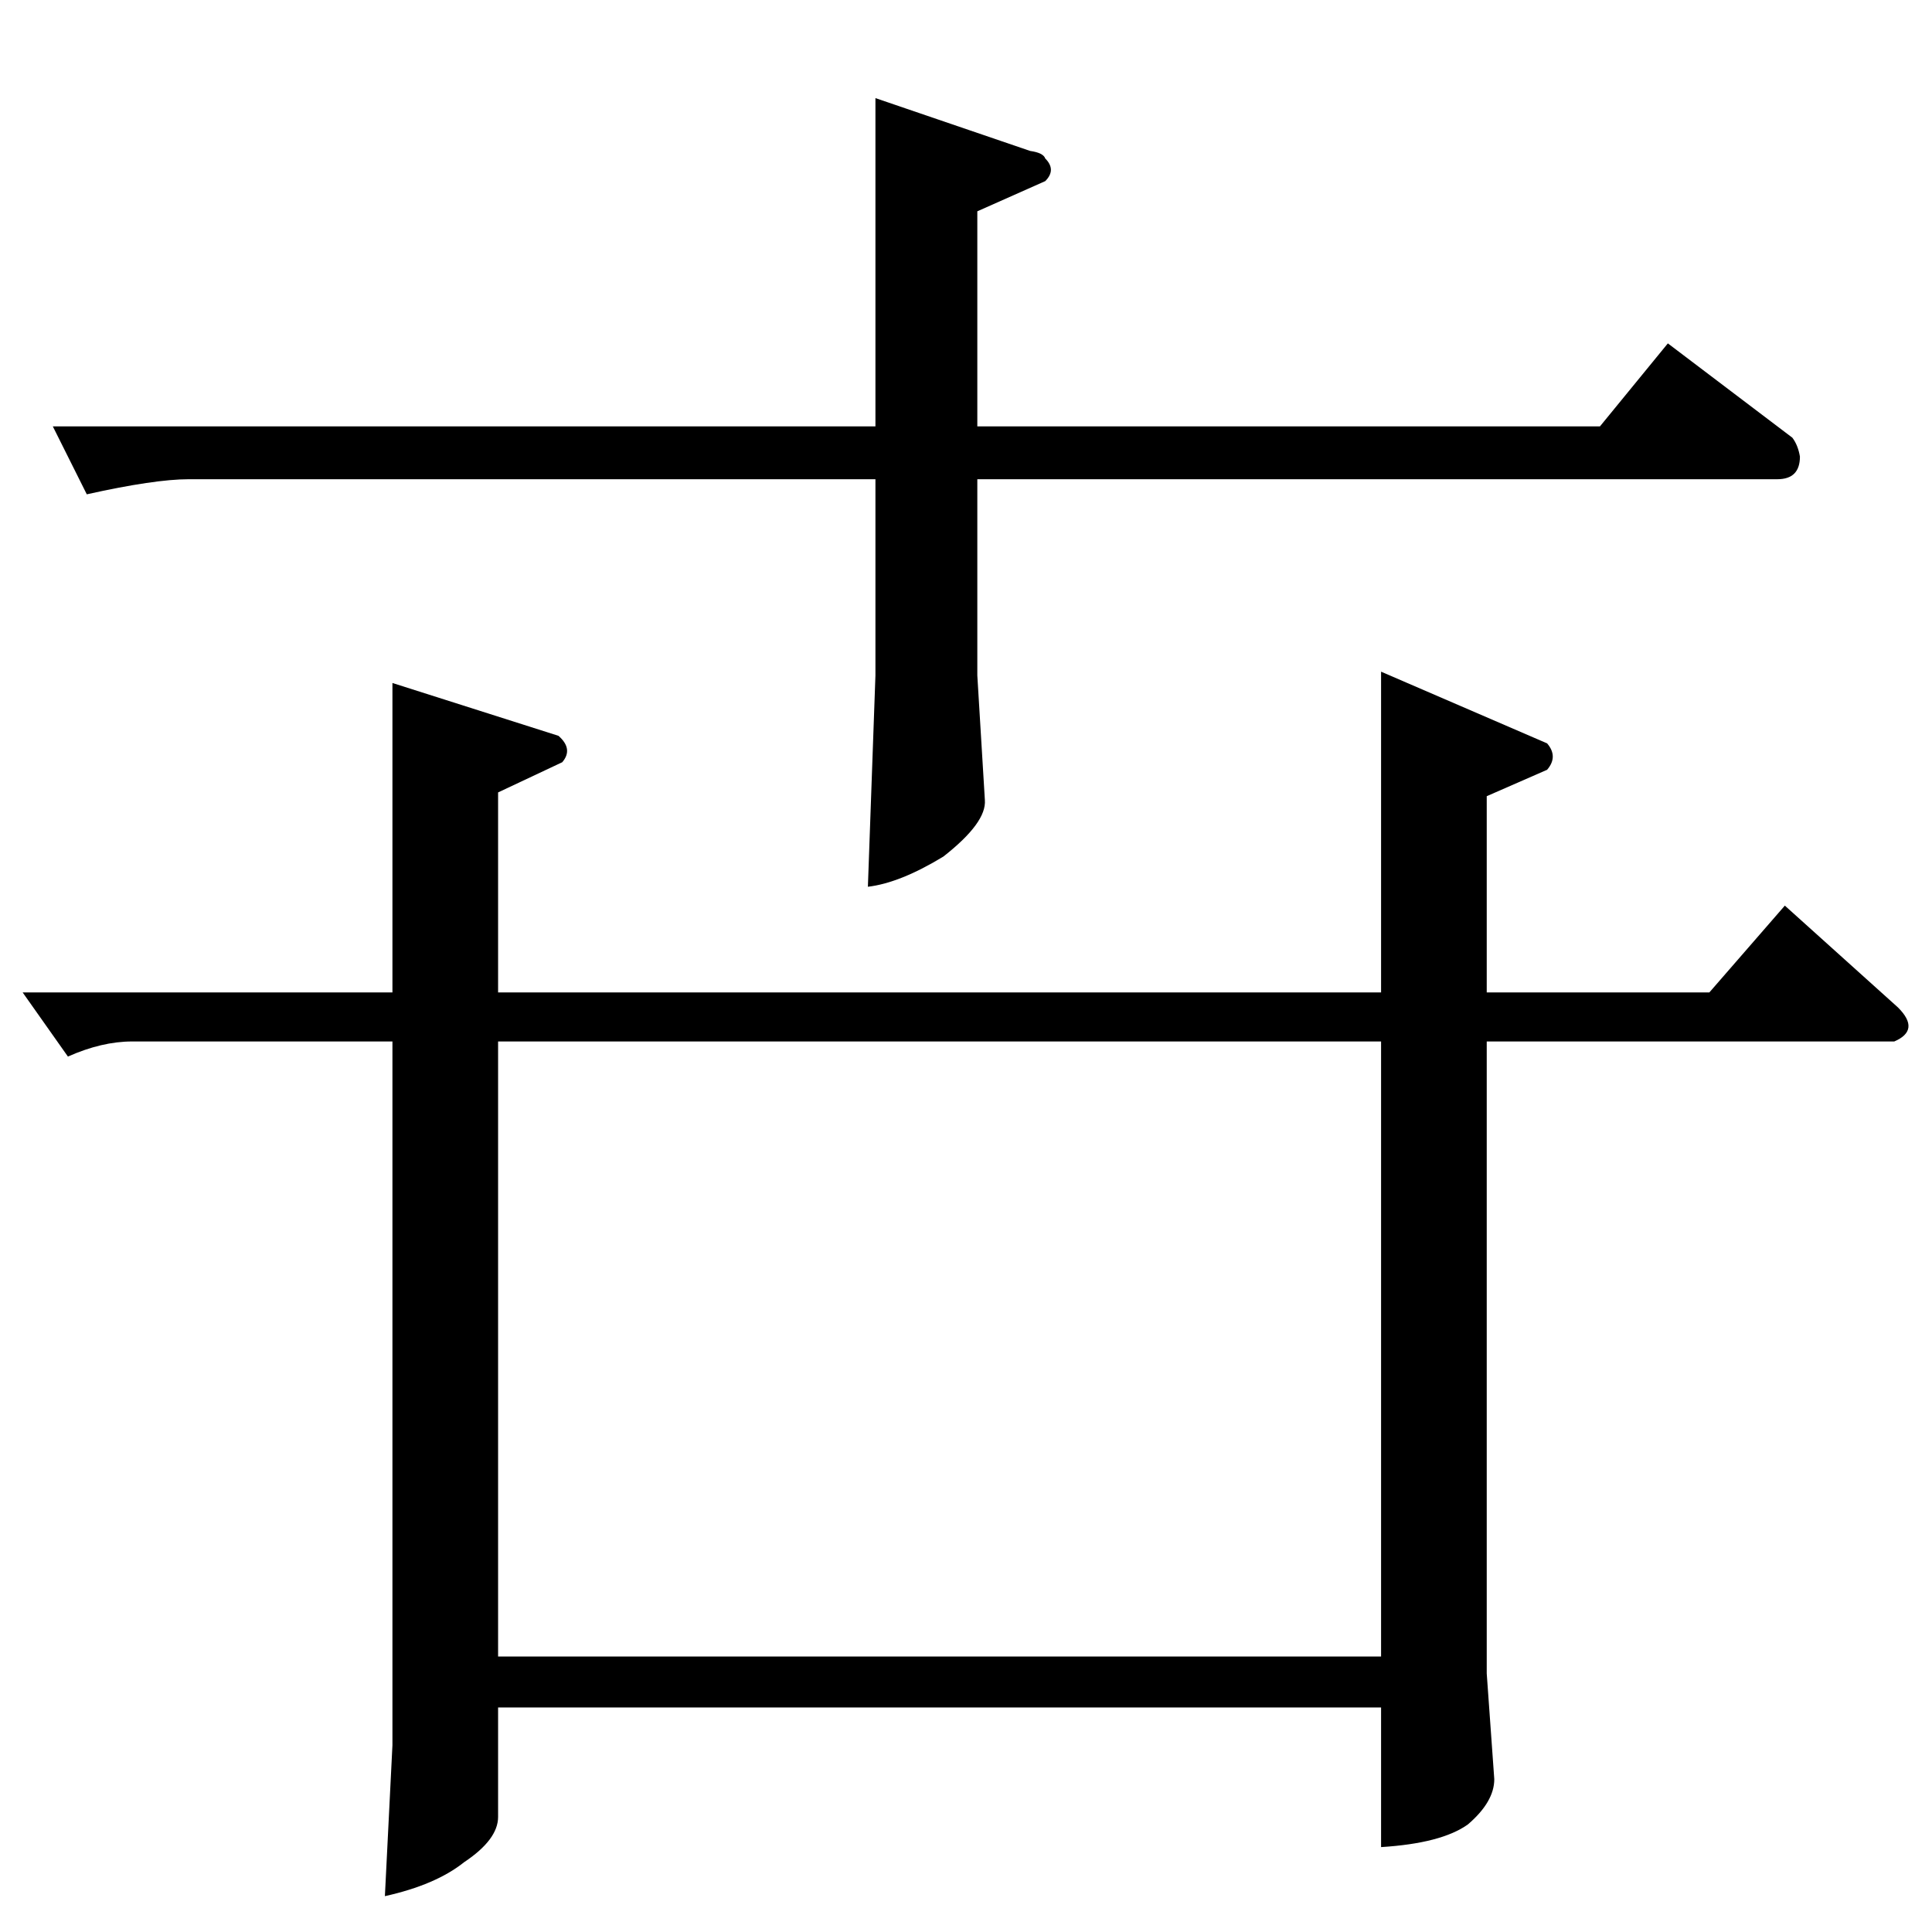 <?xml version="1.0" standalone="no"?>
<!DOCTYPE svg PUBLIC "-//W3C//DTD SVG 1.1//EN" "http://www.w3.org/Graphics/SVG/1.1/DTD/svg11.dtd" >
<svg xmlns="http://www.w3.org/2000/svg" xmlns:xlink="http://www.w3.org/1999/xlink" version="1.1" viewBox="0 -205 1024 1024">
  <g transform="matrix(1 0 0 -1 0 819)">
   <path fill="currentColor"
d="M204 19l4 80v373h-138q-16 0 -34 -8l-24 34h196v164l88 -28q8 -7 2 -14l-34 -16v-106h468v170l88 -38q6 -7 0 -14l-32 -14v-104h118l40 46l60 -54q12 -12 -2 -18h-216v-335l4 -56q0 -12 -14 -24q-14 -10 -46 -12v74h-468v-58q0 -12 -18 -24q-15 -12 -42 -18v0v0zM264 146
h468v326h-468v-326v0v0zM28 798h436v174l82 -28q7 -1 8 -4q6 -6 0 -12l-36 -16v-114h330l36 44l66 -50q3 -4 4 -10q0 -12 -12 -12h-424v-104l4 -66q1 -12 -22 -30q-23 -14 -40 -16l4 112v104h-364q-18 0 -54 -8l-18 36v0v0z" />
  </g>

</svg>
